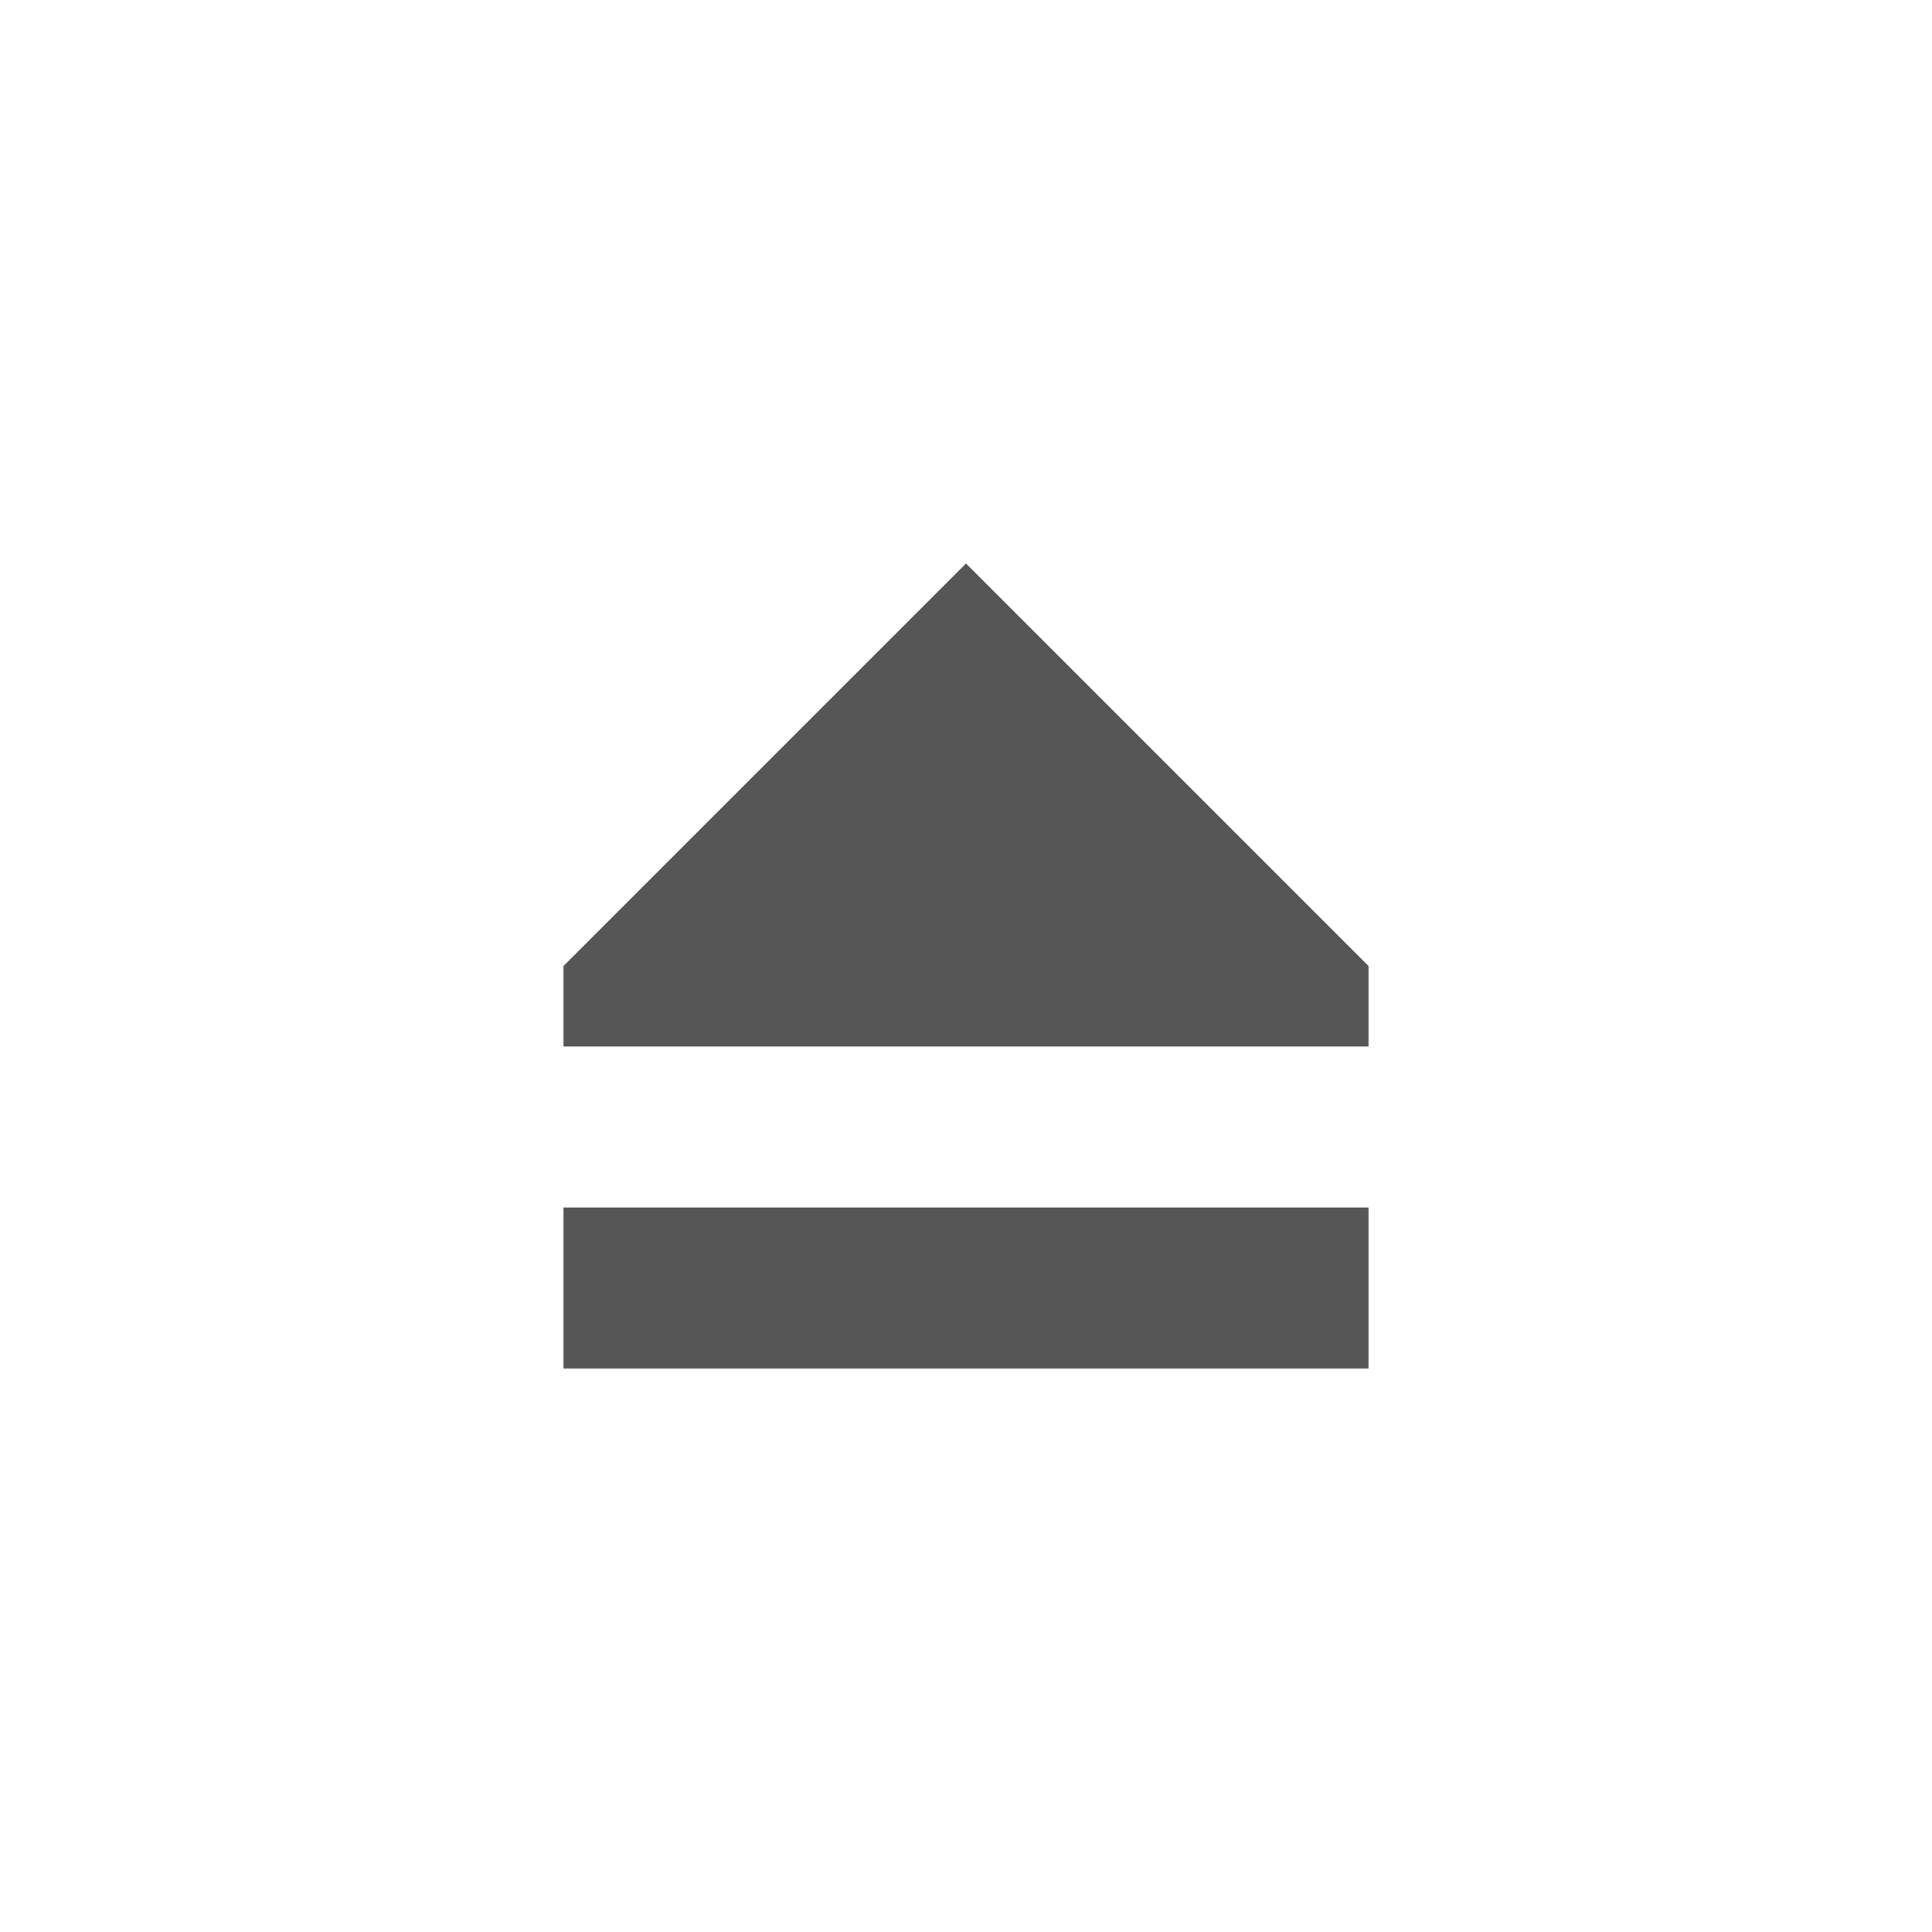 <svg xmlns="http://www.w3.org/2000/svg" width="24" height="24"><defs><style id="current-color-scheme" type="text/css"></style></defs><path d="M12 7l-5 5v1h10v-1l-5-5zm-5 8v2h10v-2H7z" fill="currentColor" color="#565656"/></svg>